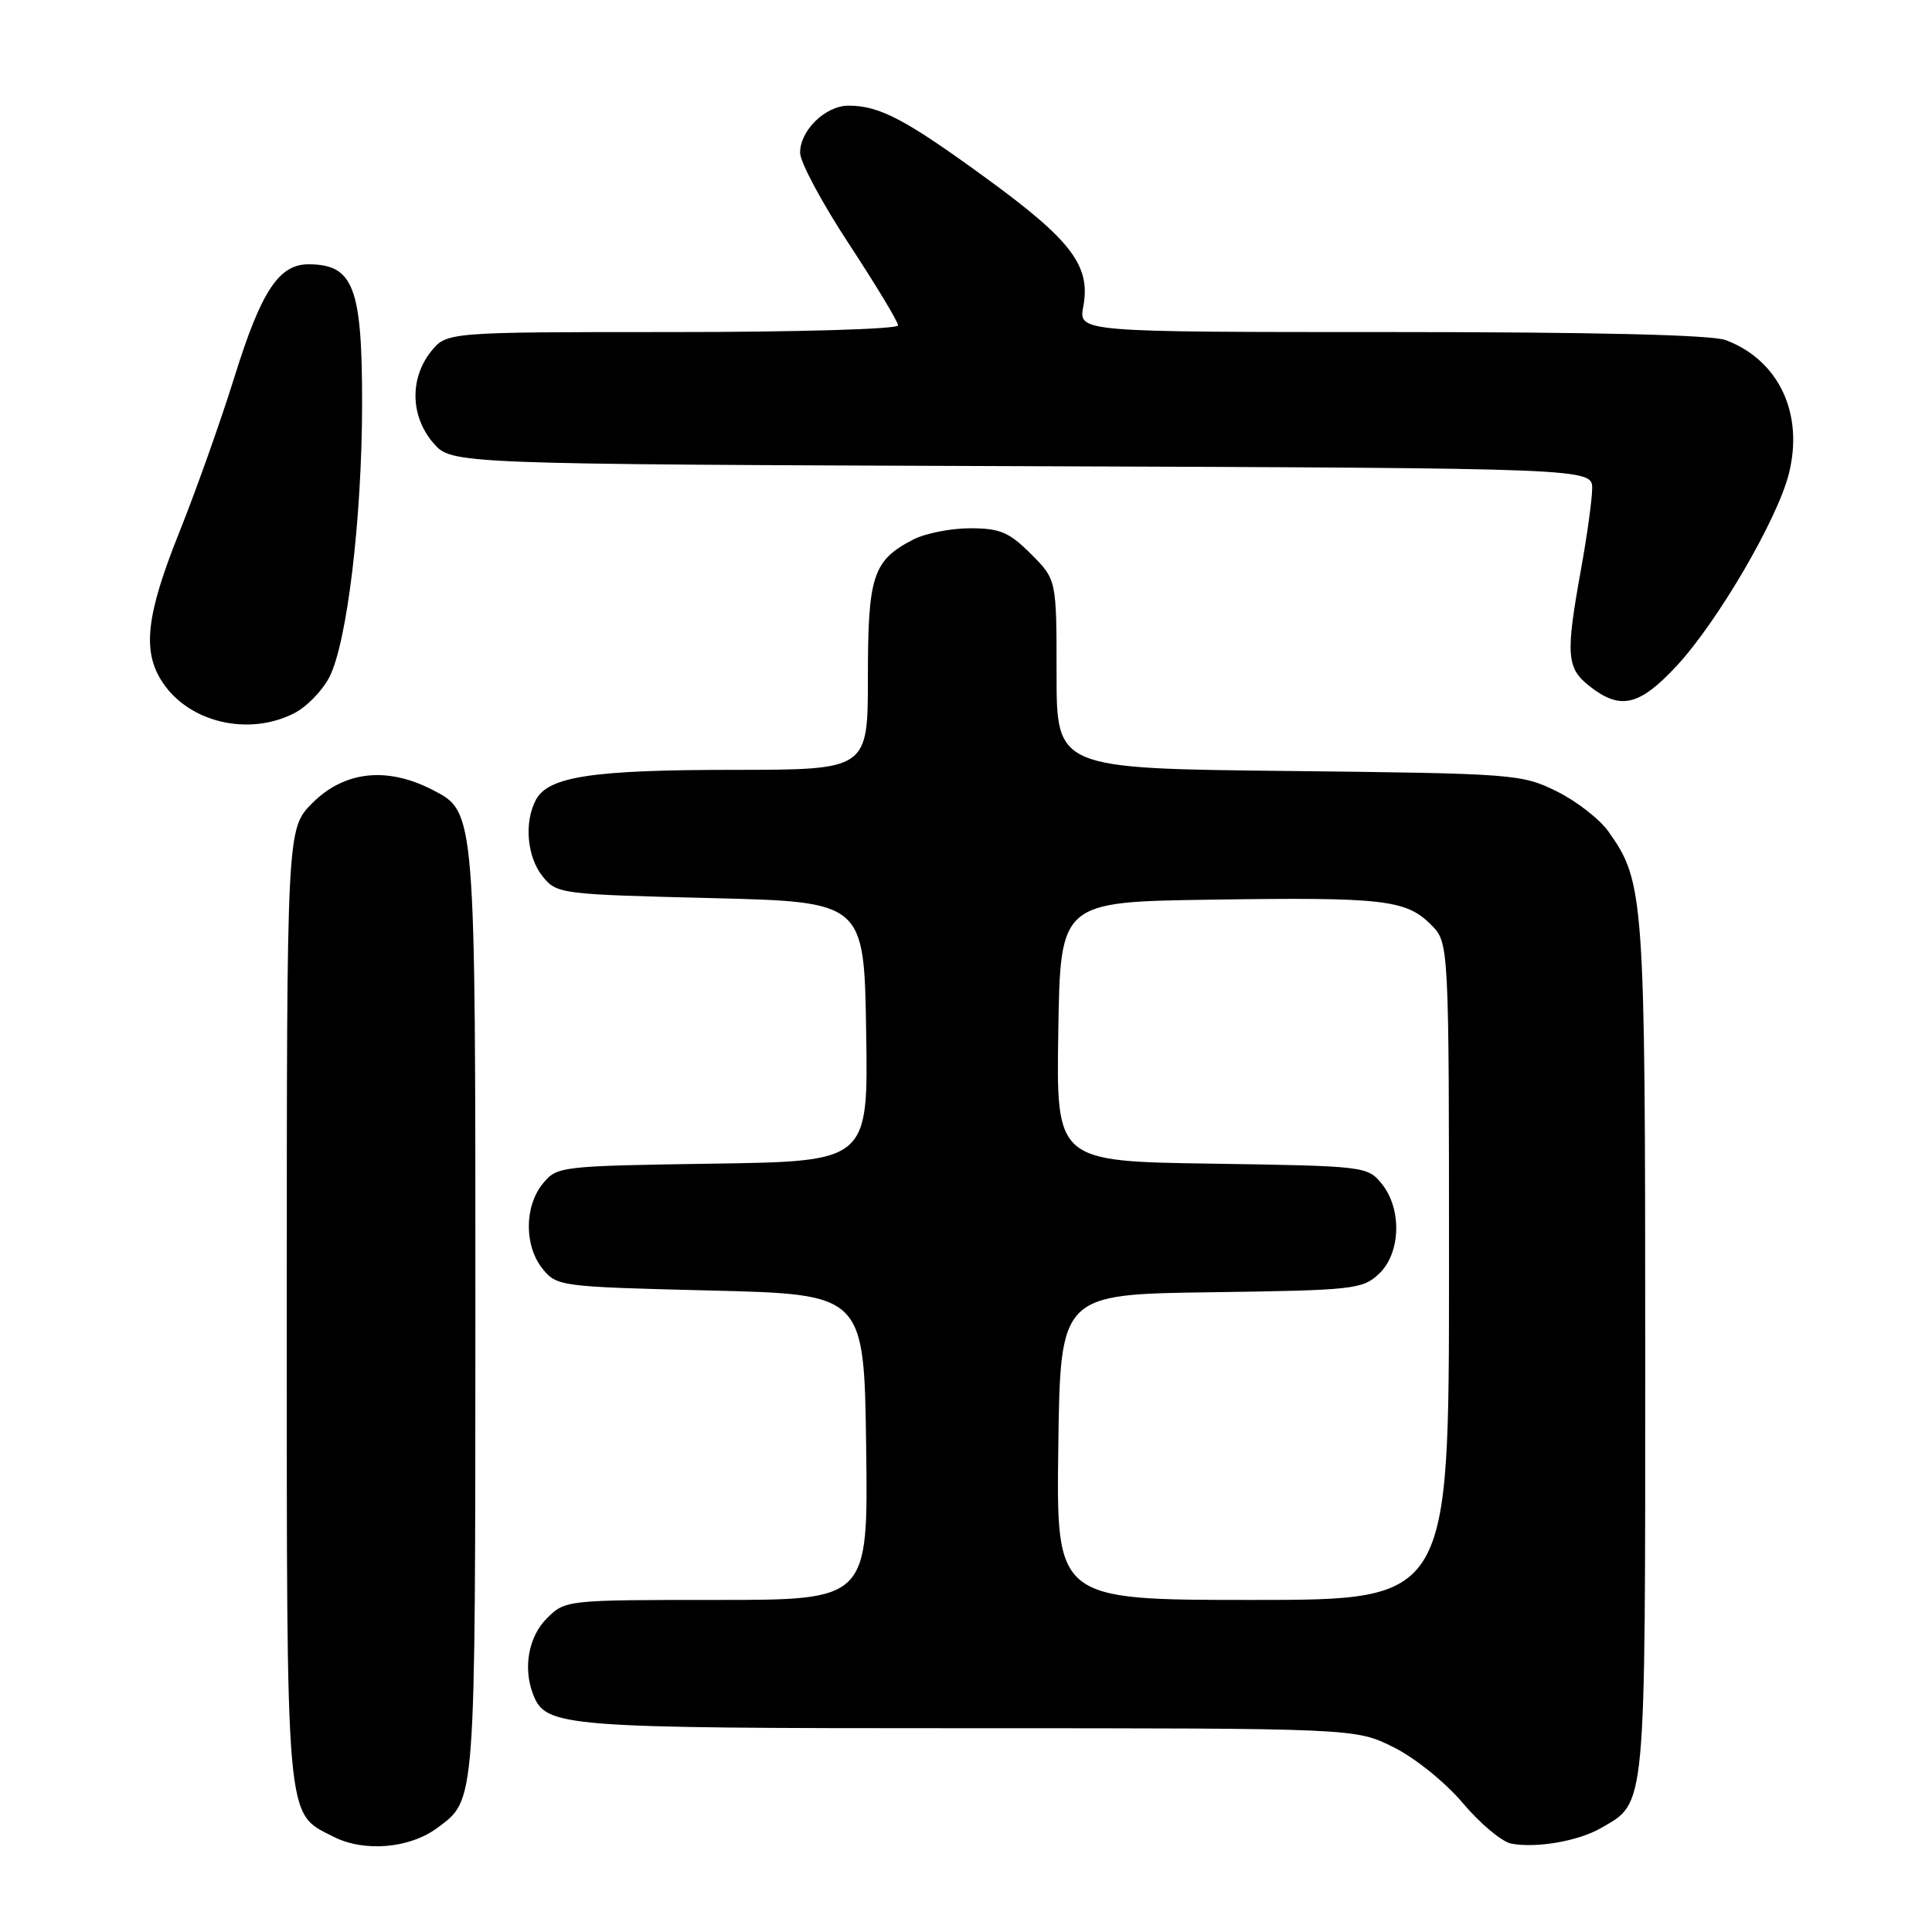 <?xml version="1.0" encoding="UTF-8" standalone="no"?>
<!DOCTYPE svg PUBLIC "-//W3C//DTD SVG 1.1//EN" "http://www.w3.org/Graphics/SVG/1.1/DTD/svg11.dtd" >
<svg xmlns="http://www.w3.org/2000/svg" xmlns:xlink="http://www.w3.org/1999/xlink" version="1.1" viewBox="0 0 256 256">
 <g >
 <path fill="currentColor"
d=" M 57.91 242.23 C 63.07 238.40 62.97 239.73 62.99 174.22 C 63.00 107.34 63.02 107.61 57.33 104.67 C 51.29 101.55 45.64 102.16 41.40 106.40 C 38.00 109.80 38.00 109.80 38.00 172.95 C 38.00 242.50 37.79 240.12 44.20 243.38 C 48.24 245.44 54.27 244.93 57.91 242.23 Z  M 212.11 242.24 C 218.17 238.75 218.00 240.55 218.00 178.75 C 218.00 118.70 217.87 116.84 213.11 110.16 C 211.94 108.52 208.85 106.12 206.24 104.84 C 201.64 102.57 200.61 102.49 170.75 102.16 C 140.00 101.83 140.00 101.83 140.00 89.31 C 140.00 76.80 140.00 76.80 136.60 73.40 C 133.71 70.51 132.50 70.00 128.55 70.00 C 125.99 70.00 122.60 70.67 121.01 71.49 C 115.66 74.26 115.00 76.27 115.00 89.72 C 115.00 102.00 115.00 102.00 97.25 102.01 C 78.49 102.01 72.66 102.89 71.01 105.98 C 69.42 108.96 69.83 113.56 71.91 116.14 C 73.78 118.45 74.27 118.51 94.16 119.00 C 114.50 119.50 114.50 119.50 114.77 136.69 C 115.05 153.89 115.05 153.89 94.43 154.19 C 74.15 154.50 73.79 154.54 71.91 156.86 C 69.46 159.88 69.46 165.12 71.91 168.14 C 73.78 170.45 74.27 170.51 94.16 171.00 C 114.50 171.50 114.50 171.50 114.77 191.75 C 115.04 212.00 115.04 212.00 94.98 212.00 C 75.00 212.00 74.90 212.01 72.45 214.45 C 70.04 216.87 69.29 220.98 70.62 224.46 C 72.31 228.86 74.09 229.00 128.25 229.00 C 179.61 229.00 179.61 229.00 184.66 231.52 C 187.51 232.94 191.53 236.18 193.86 238.95 C 196.14 241.65 199.01 244.05 200.25 244.29 C 203.55 244.92 209.13 243.96 212.11 242.24 Z  M 39.03 94.48 C 40.65 93.65 42.72 91.51 43.64 89.73 C 45.98 85.20 47.95 68.83 47.98 53.68 C 48.00 38.08 46.86 35.05 40.92 35.02 C 36.96 34.99 34.61 38.56 31.05 50.00 C 29.25 55.78 25.97 65.00 23.77 70.50 C 19.36 81.51 18.82 86.27 21.51 90.37 C 25.03 95.75 32.98 97.61 39.03 94.48 Z  M 222.15 88.25 C 227.56 82.43 235.51 68.84 237.03 62.78 C 239.04 54.80 235.71 47.73 228.68 45.07 C 226.86 44.37 211.34 44.00 184.39 44.00 C 142.91 44.00 142.91 44.00 143.54 40.62 C 144.55 35.24 141.99 31.85 130.69 23.62 C 119.96 15.80 116.55 14.00 112.43 14.00 C 109.38 14.00 105.99 17.29 106.02 20.25 C 106.02 21.49 108.95 26.94 112.52 32.37 C 116.08 37.80 119.00 42.63 119.00 43.12 C 119.00 43.61 105.69 44.00 89.07 44.00 C 59.15 44.00 59.15 44.00 57.07 46.63 C 54.26 50.21 54.40 55.19 57.41 58.69 C 59.83 61.50 59.83 61.50 135.41 61.77 C 211.00 62.04 211.00 62.04 210.97 64.77 C 210.95 66.27 210.28 71.10 209.48 75.50 C 207.44 86.82 207.57 88.51 210.63 90.93 C 214.71 94.13 217.22 93.55 222.15 88.25 Z  M 140.23 191.75 C 140.50 171.50 140.50 171.50 160.46 171.23 C 179.32 170.97 180.54 170.84 182.71 168.80 C 185.61 166.08 185.80 160.21 183.09 156.86 C 181.21 154.54 180.85 154.50 160.57 154.19 C 139.95 153.89 139.95 153.89 140.23 136.69 C 140.50 119.50 140.50 119.50 160.50 119.21 C 183.32 118.87 186.30 119.21 189.61 122.52 C 192.00 124.91 192.00 124.91 192.00 168.45 C 192.00 212.00 192.00 212.00 165.98 212.00 C 139.96 212.00 139.96 212.00 140.23 191.75 Z "/>
</g>
</svg>